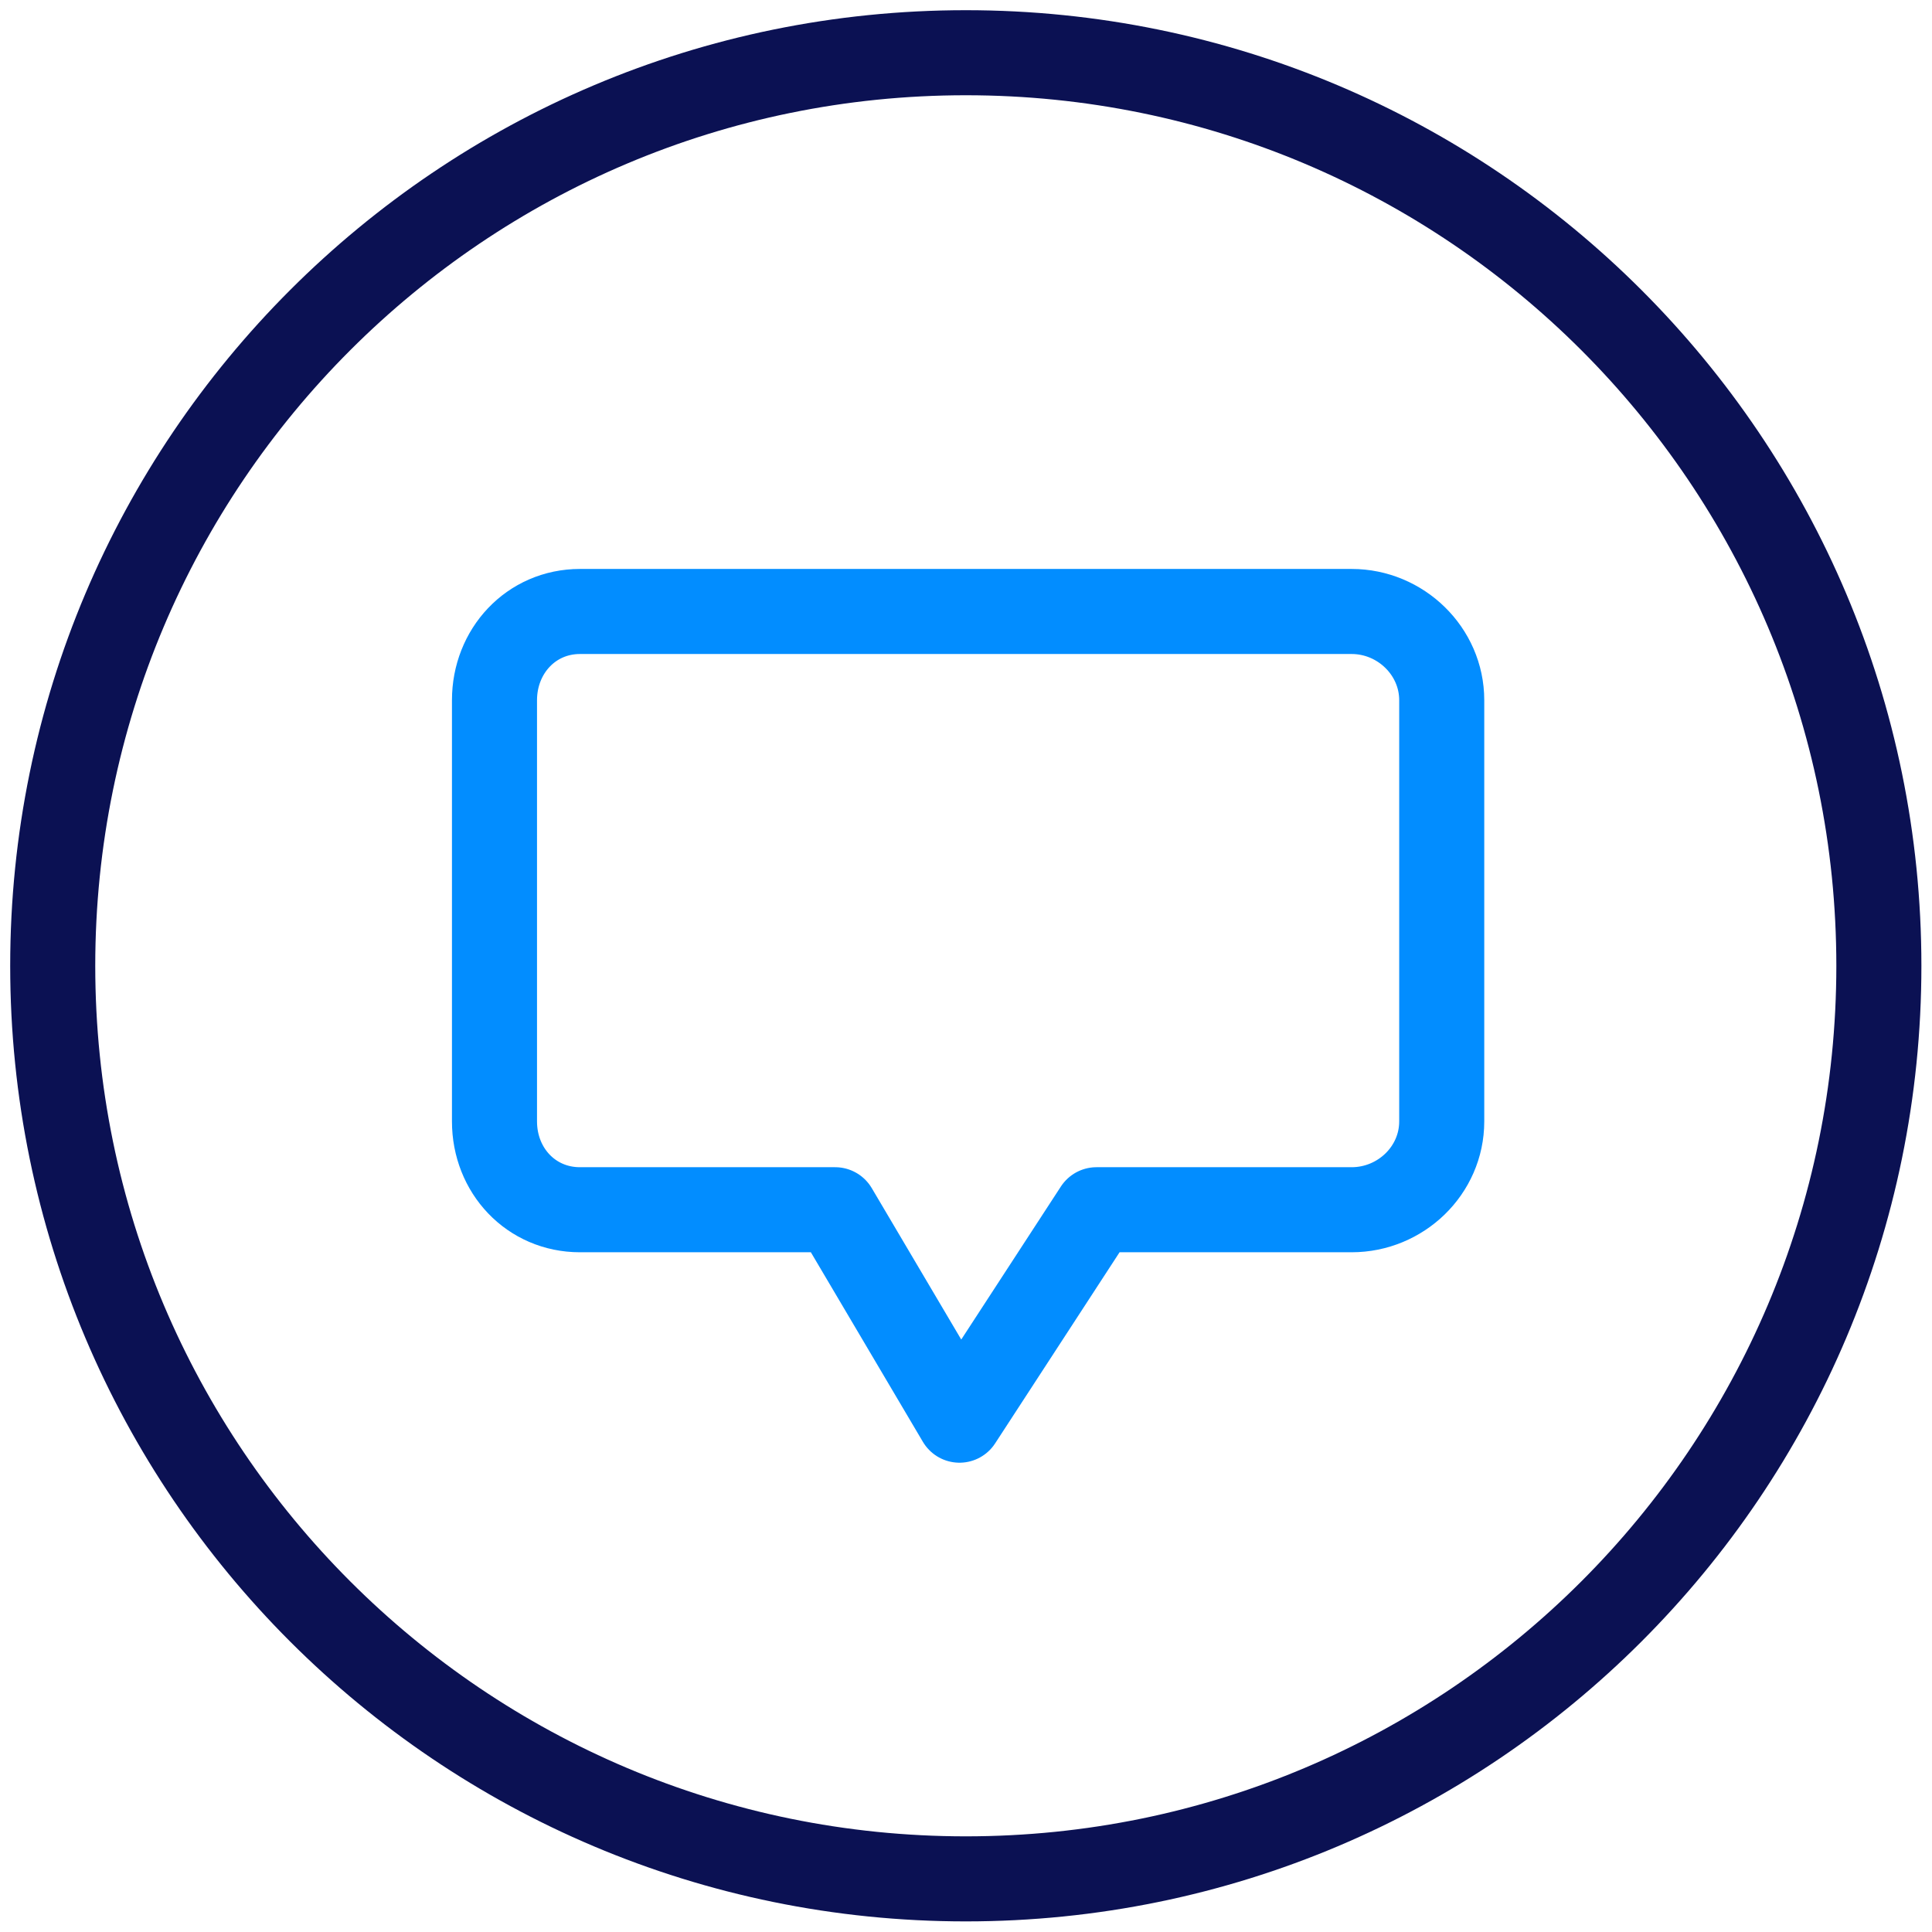 <?xml version="1.0" encoding="UTF-8"?>
<svg width="38px" height="38px" viewBox="0 0 38 38" version="1.1" xmlns="http://www.w3.org/2000/svg" xmlns:xlink="http://www.w3.org/1999/xlink">
    <title>Page 1</title>
    <g id="Onboarding-UI" stroke="none" stroke-width="1" fill="none" fill-rule="evenodd" stroke-linecap="round" stroke-linejoin="round">
        <g id="Sign-up_Exercise" transform="translate(-701, -215)" stroke-width="1.673">
            <g id="Page-1" transform="translate(702, 216)">
                <path d="M35.955,17.996 C35.955,27.915 27.915,35.955 17.996,35.955 C8.078,35.955 0.037,27.915 0.037,17.996 C0.037,8.077 8.078,0.037 17.996,0.037 C27.915,0.037 35.955,8.077 35.955,17.996 Z" id="Stroke-1" stroke="#0B1153"></path>
                <path d="M25.585,22.794 L20.567,22.794 L17.872,26.933 L15.426,22.794 L10.407,22.794 C9.444,22.794 8.726,22.021 8.726,21.057 L8.726,12.772 C8.726,11.809 9.444,11.027 10.407,11.027 L25.585,11.027 C26.549,11.027 27.357,11.809 27.357,12.772 L27.357,21.057 C27.357,22.021 26.549,22.794 25.585,22.794 Z" id="Stroke-3" stroke="#028DFF"></path>
            </g>
        </g>
    </g>
</svg>
